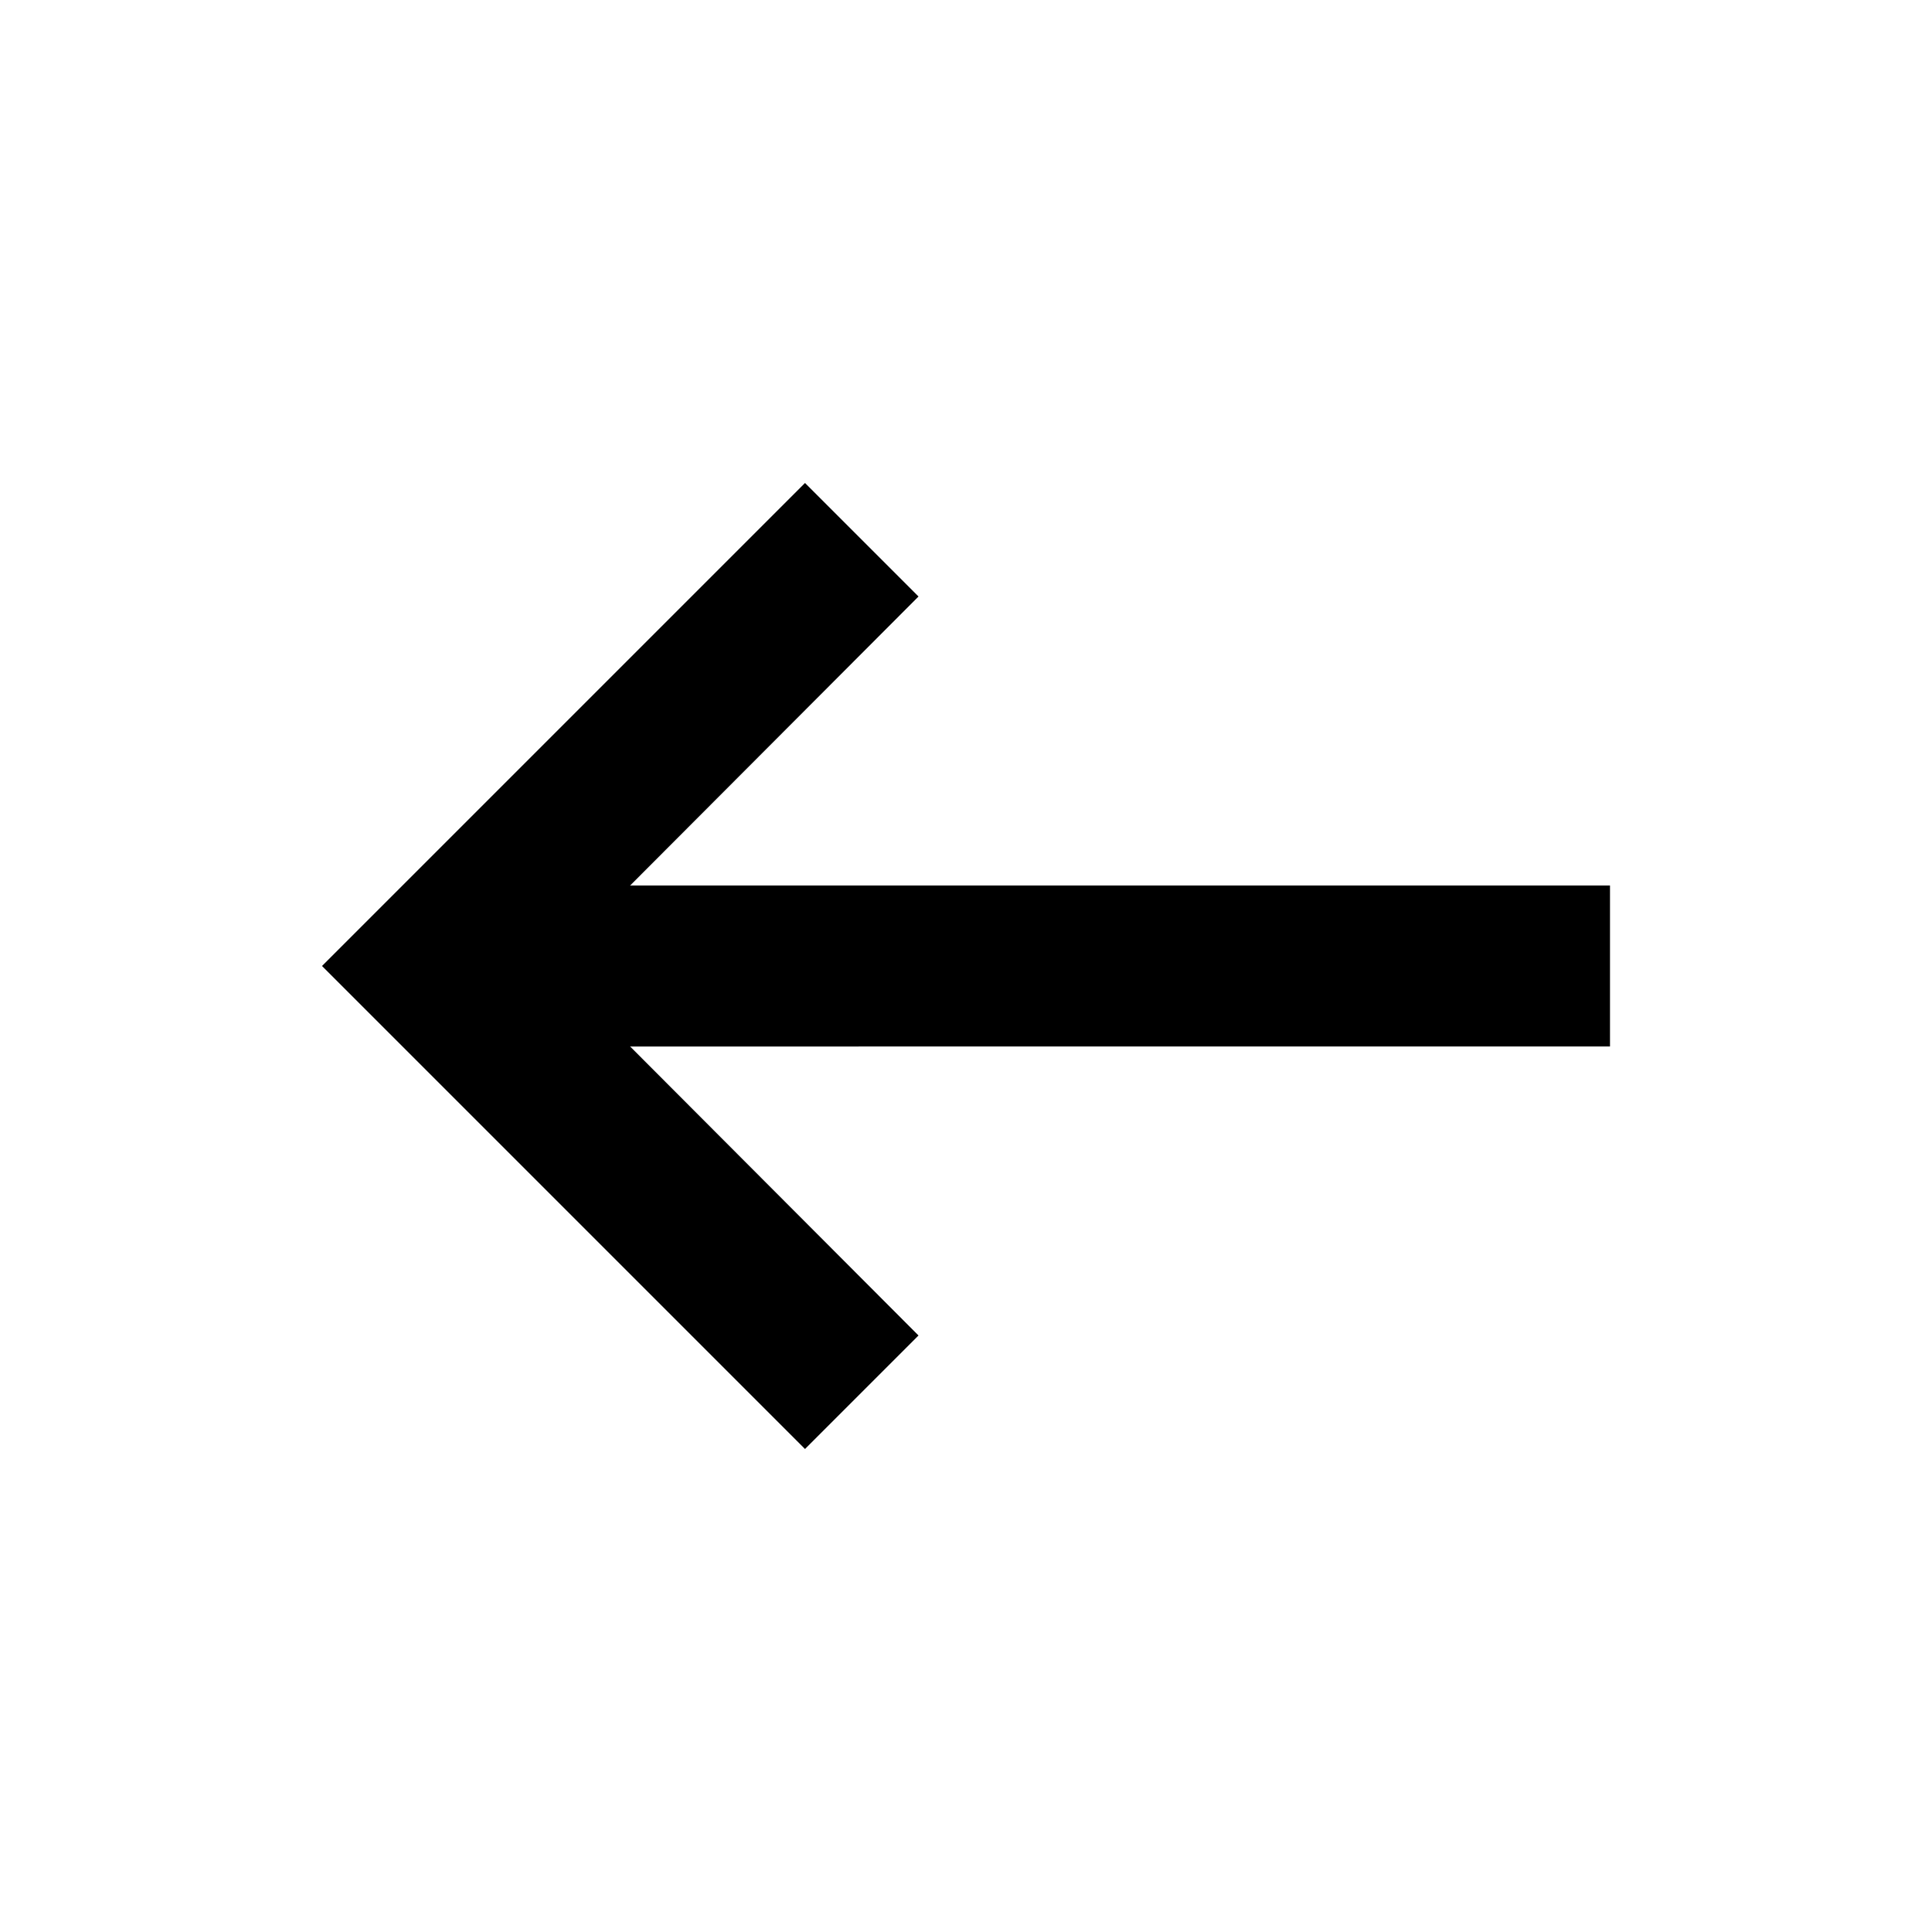 <svg xmlns="http://www.w3.org/2000/svg" width="12" height="12" viewBox="0 0 12 12"><path fill-rule="evenodd" d="M5.705 3.705L5 3 2 6l3 3 .705-.705L3.415 6l2.29-2.295z" clip-rule="evenodd"/><path d="M3 5.5h7v1H3v-1z"/></svg>